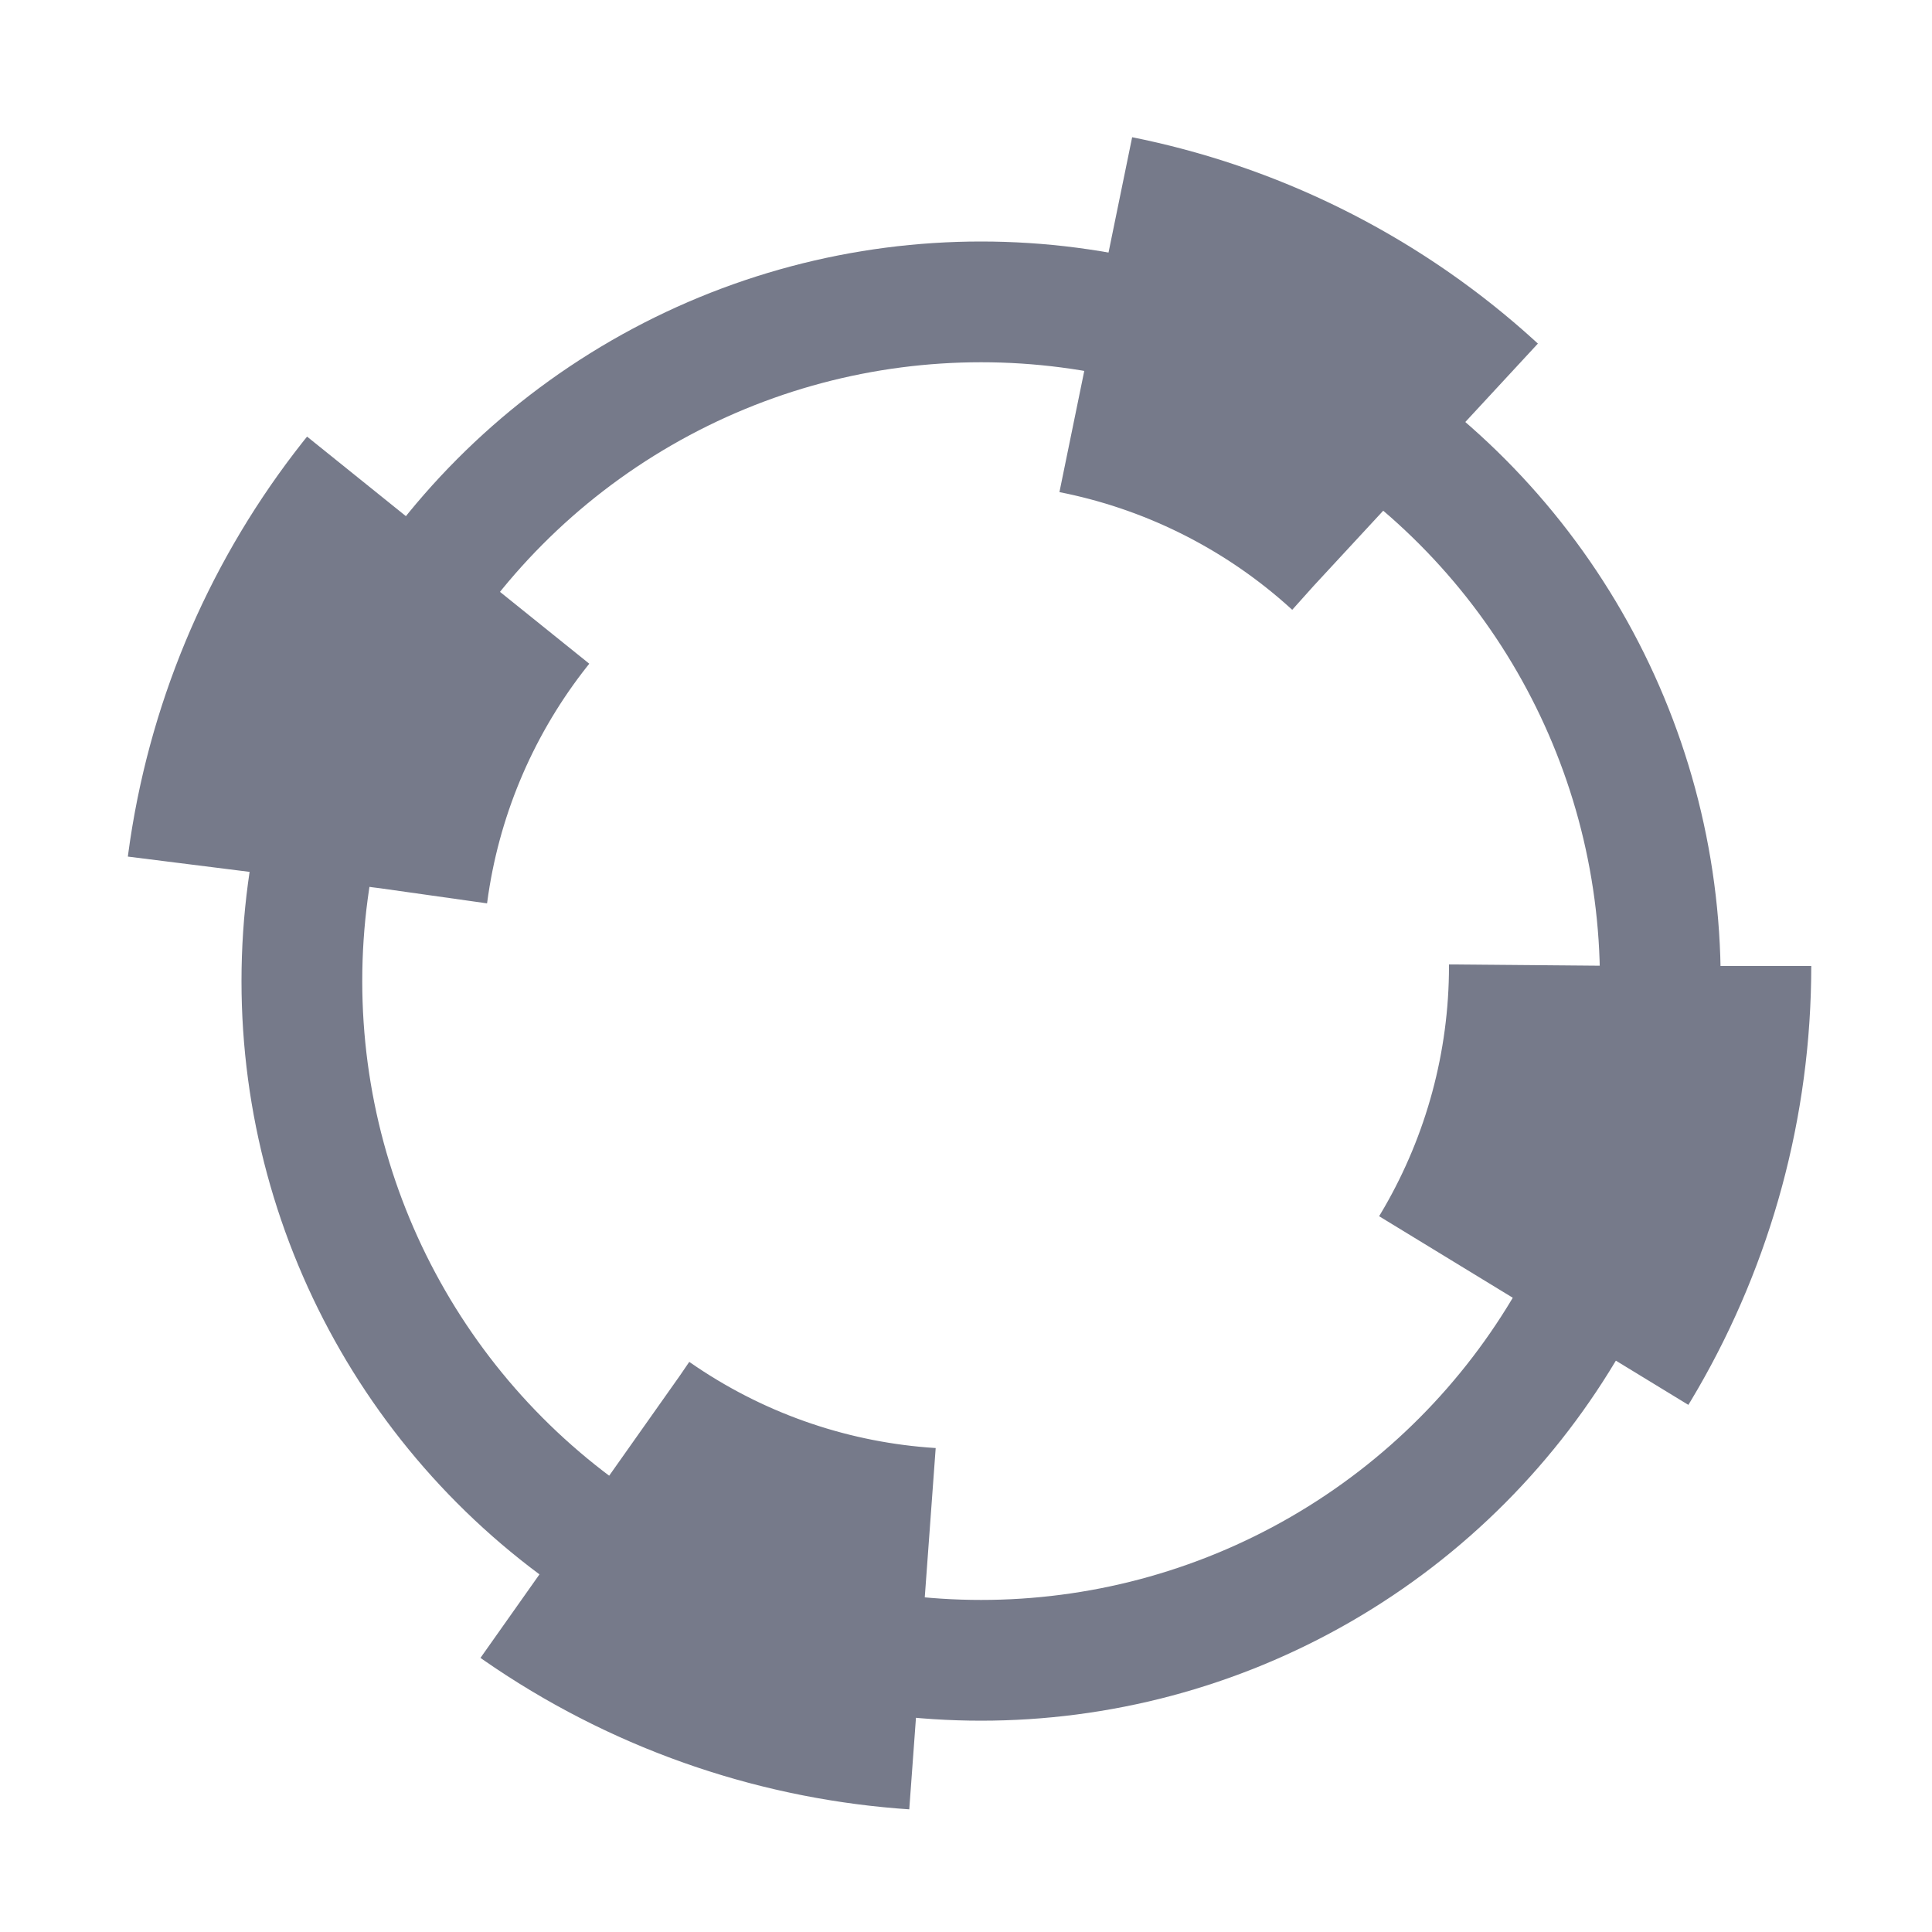 <svg width="16" height="16" viewBox="0 0 16 16" fill="none" xmlns="http://www.w3.org/2000/svg">
<circle cx="8.125" cy="8.125" r="5.625" stroke="#767A8A"/>
<circle cx="8" cy="8" r="5.5" stroke="#767A8A" stroke-width="3" stroke-linejoin="round" stroke-dasharray="3 6"/>
</svg>
